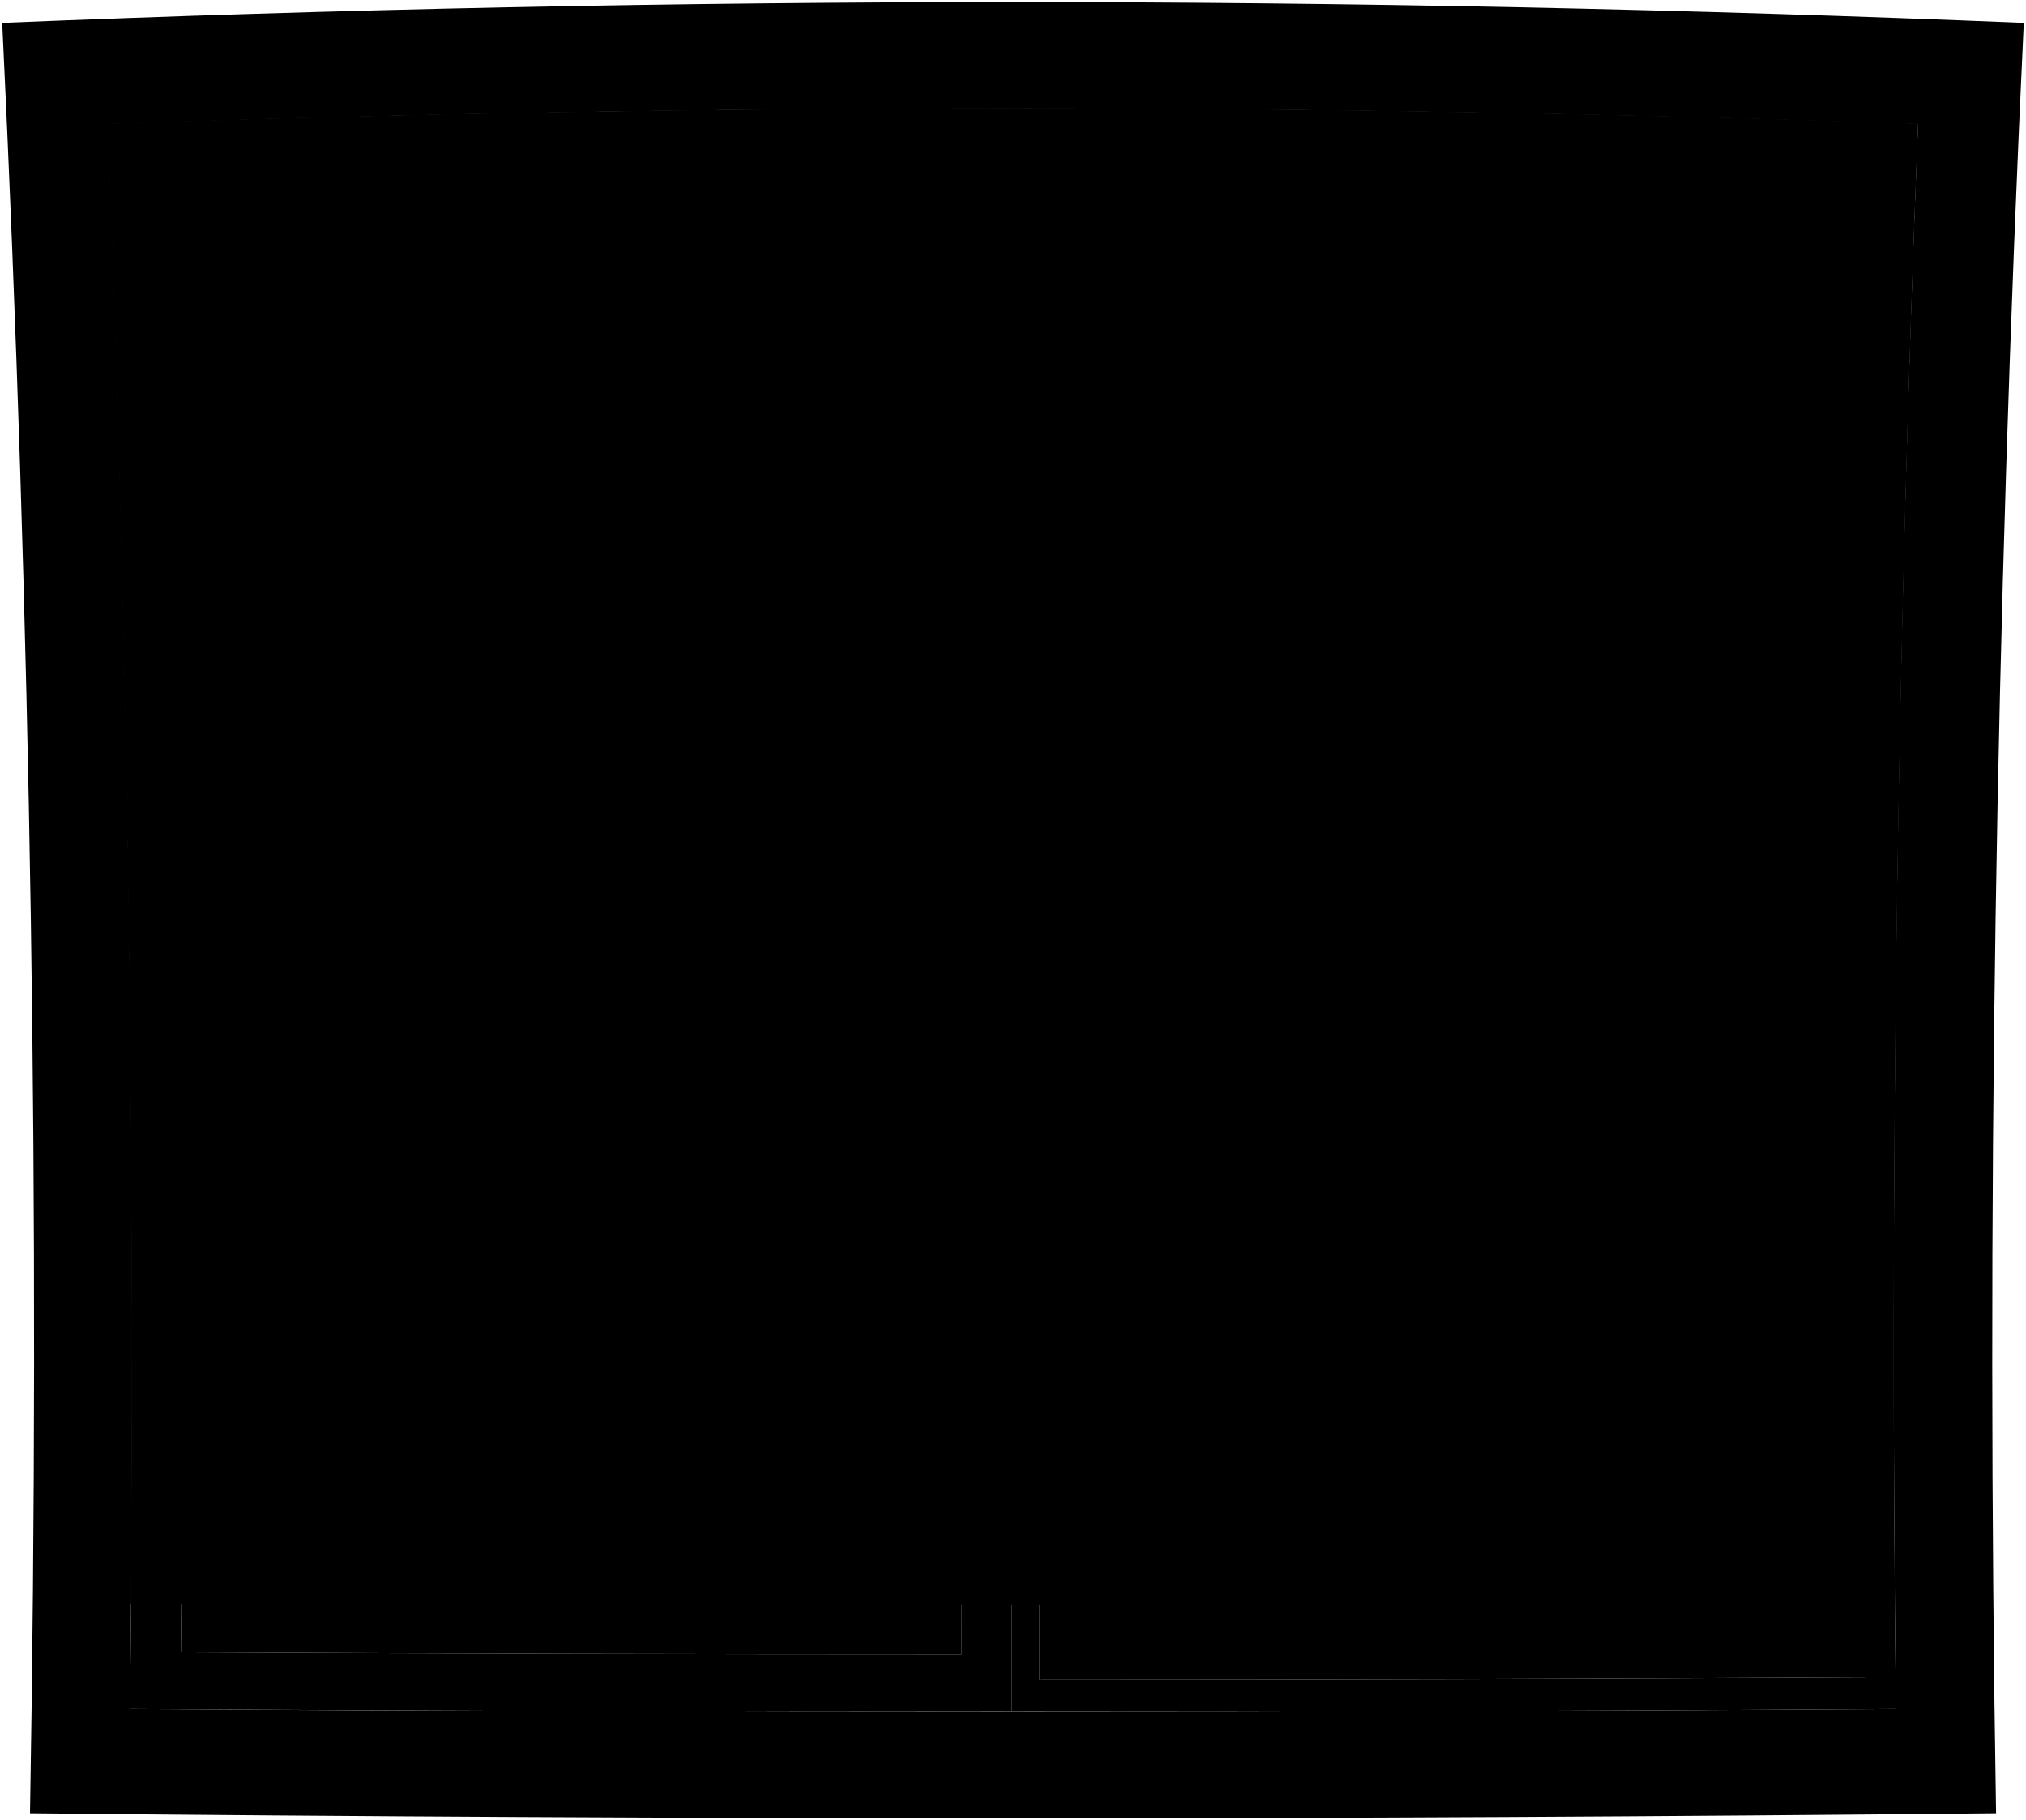 <svg viewBox="0 0 965.55 867.61">
    <path class="blinds" d="M62.3,764.22q420.27,1.53,840.53,0Q900.33,411.48,914,58.91q-431.29-14.4-862.81,0Q65,411.4,62.3,764.22Z"/>
    <g class="blindsOverlapLine">
        <path d="M912.53,96Q482.66,82.48,52.6,96"/>
        <path d="M914,58.91q-431.29-14.4-862.81,0"/>
        <path d="M911.19,133.13q-428.54-12.67-857.24,0"/>
        <path d="M909.94,170.24q-427.3-11.82-854.75,0"/>
        <path d="M908.79,207.36q-426.16-11-852.44,0"/>
        <path d="M907.73,244.47q-425.11-10.11-850.33,0"/>
        <path d="M908.79,207.36q-426.16-11-852.44,0"/>
        <path d="M906.77,281.59q-424.15-9.27-848.41,0"/>
        <path d="M905.9,318.71q-423.3-8.43-846.67,0"/>
        <path d="M905.13,355.83q-422.53-7.57-845.13,0"/>
        <path d="M904.46,393q-421.87-6.74-843.79,0"/>
        <path d="M903.88,430.07q-421.29-5.9-842.63,0"/>
        <path d="M903,504.31q-420.42-4.21-840.86,0"/>
        <path d="M903.39,467.19q-420.81-5.06-841.65,0"/>
        <path d="M902.7,541.44q-420.14-3.39-840.26,0"/>
        <path d="M902.49,578.57q-419.93-2.57-839.85,0"/>
        <path d="M902.37,615.69q-419.8-1.74-839.61,0"/>
        <path d="M902.35,652.82q-419.79-.92-839.57,0"/>
        <path d="M902.58,727.09q-420,.72-840,0"/>
        <path d="M902.61,731.1q-420,.81-840.08,0"/>
        <path d="M902.63,735.12q-420.06.89-840.13,0"/>
        <path d="M902.42,690q-419.85-.09-839.71,0"/>
    </g>
    <path class="rail" d="M62.48,739.13q420.09,1,840.17,0c.07,10,.1,15,.18,25.09q-420.26,1.54-840.53,0C62.38,754.18,62.41,749.17,62.48,739.13Z"/>
    <path class="paneStill" d="M903.56,814.48q-210.63,1.38-421.28,1.31,0-382.14,0-764.29,216,.16,431.82,7.62Q899,436.61,903.56,814.48ZM899.19,73.67q-201.77-6.56-403.64-6.94-.42,366.92-.3,733.84,197.09,0,394.17-1.06Q885.78,436.51,899.19,73.67Z"/>
    <path class="paneSliding" d="M482.28,815.79q-210.15,0-420.29-1.31Q66.28,436.72,51.47,59.12,266.8,51.71,482.26,51.5,482.29,433.64,482.28,815.79ZM457.76,78.93Q267.35,79.44,77,85.39,89.58,436.3,86.23,787.5q186.06.88,372.11.88Q458.54,433.66,457.76,78.93Z"/>
    <path class="frame" d="M903.56,814.48q-420.78,2.74-841.57,0Q66.28,436.72,51.47,59.12q431.21-14.83,862.61,0Q899,436.61,903.56,814.48ZM964.5,10.92Q483-8.92,1.05,10.92q20.64,426.33,13.24,853.3,468.47,4.77,937,0Q944.24,437.46,964.5,10.92Z"/>
    <g class="windowClear">
        <path d="M86.23,787.5q186.06.88,372.11.88.2-354.72-.58-709.45Q267.35,79.44,77,85.39,89.58,436.3,86.23,787.5Z"/>
        <path d="M495.25,800.57q197.09,0,394.17-1.06-3.64-363,9.77-725.84-201.77-6.56-403.64-6.94Q495.13,433.65,495.25,800.57Z"/>
    </g>
</svg>

